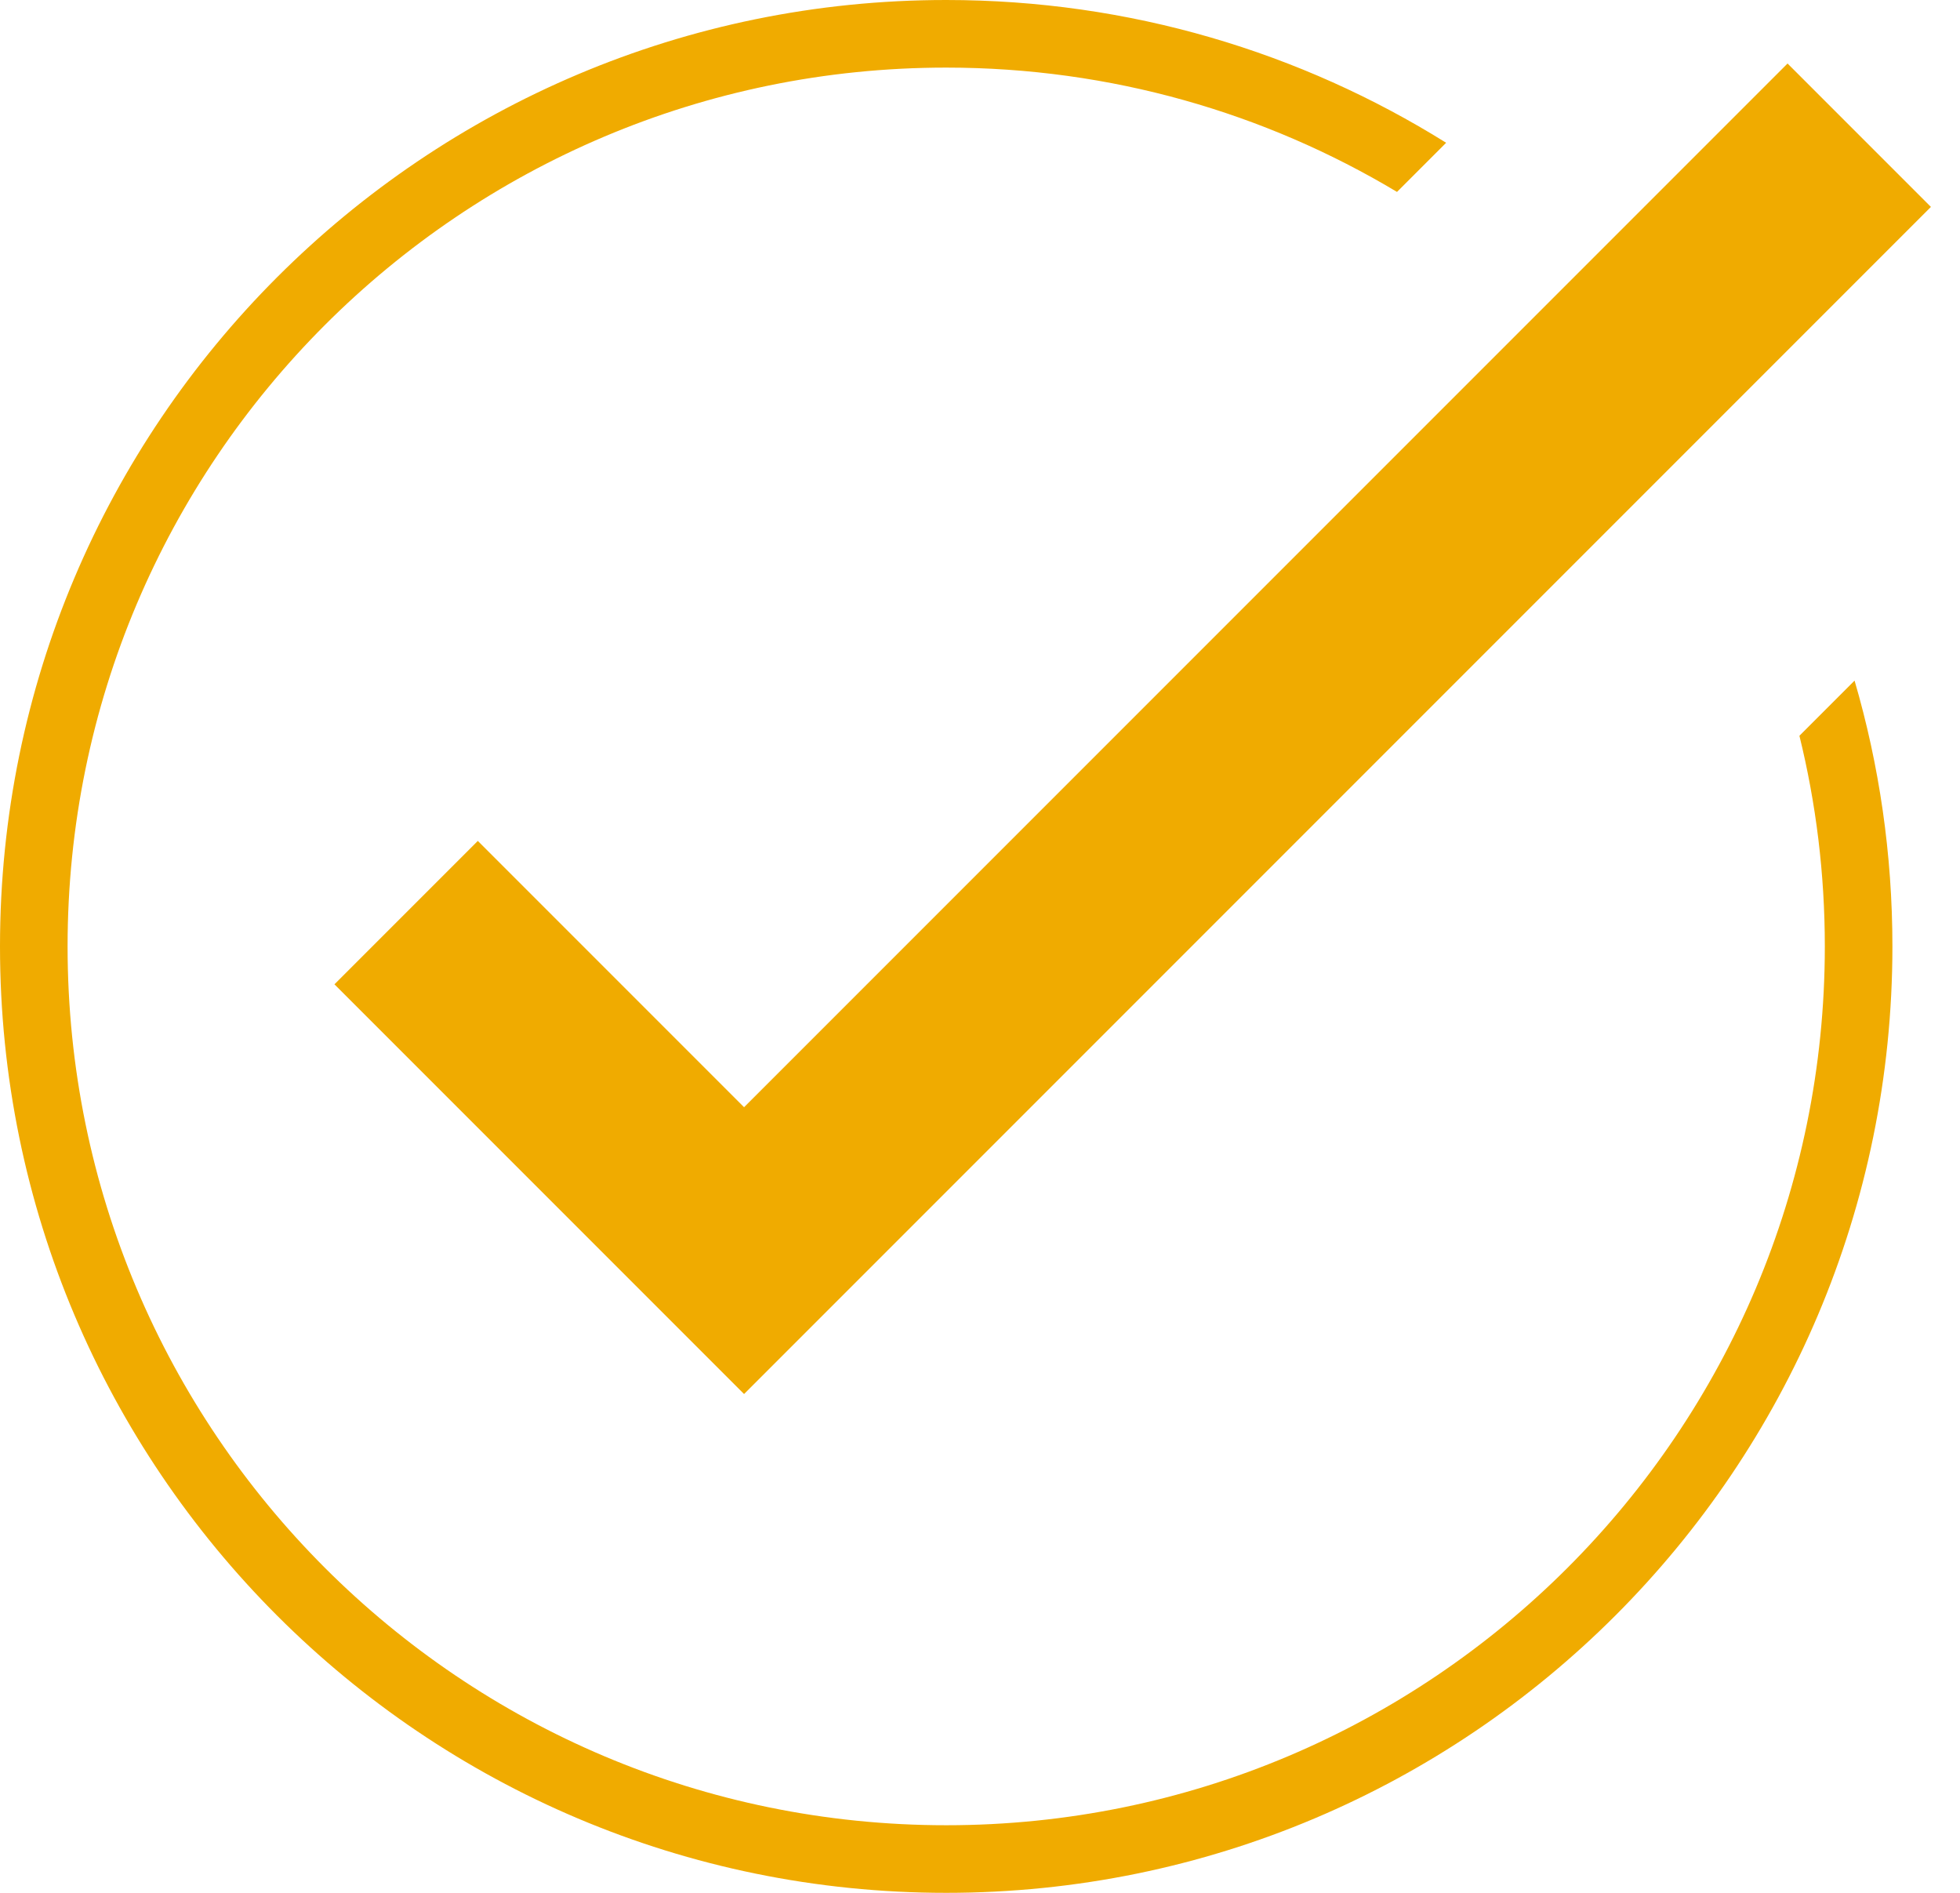 <svg width="29" height="28" viewBox="0 0 29 28" fill="none" xmlns="http://www.w3.org/2000/svg">
<path fill-rule="evenodd" clip-rule="evenodd" d="M26.624 10.884C26.87 11.883 27 12.926 27 14C27 21.18 21.18 27 14 27C6.82 27 1 21.18 1 14C1 6.82 6.82 1 14 1C16.438 1 18.72 1.671 20.67 2.839L21.397 2.112C19.251 0.773 16.716 0 14 0C6.268 0 0 6.268 0 14C0 21.732 6.268 28 14 28C21.732 28 28 21.732 28 14C28 12.635 27.805 11.316 27.44 10.068L26.624 10.884Z" fill="#F0AB00"/>
<path d="M6.009 13.5L11.009 18.5L27.509 2" stroke="#F0AB00" stroke-width="3"/>
</svg>
